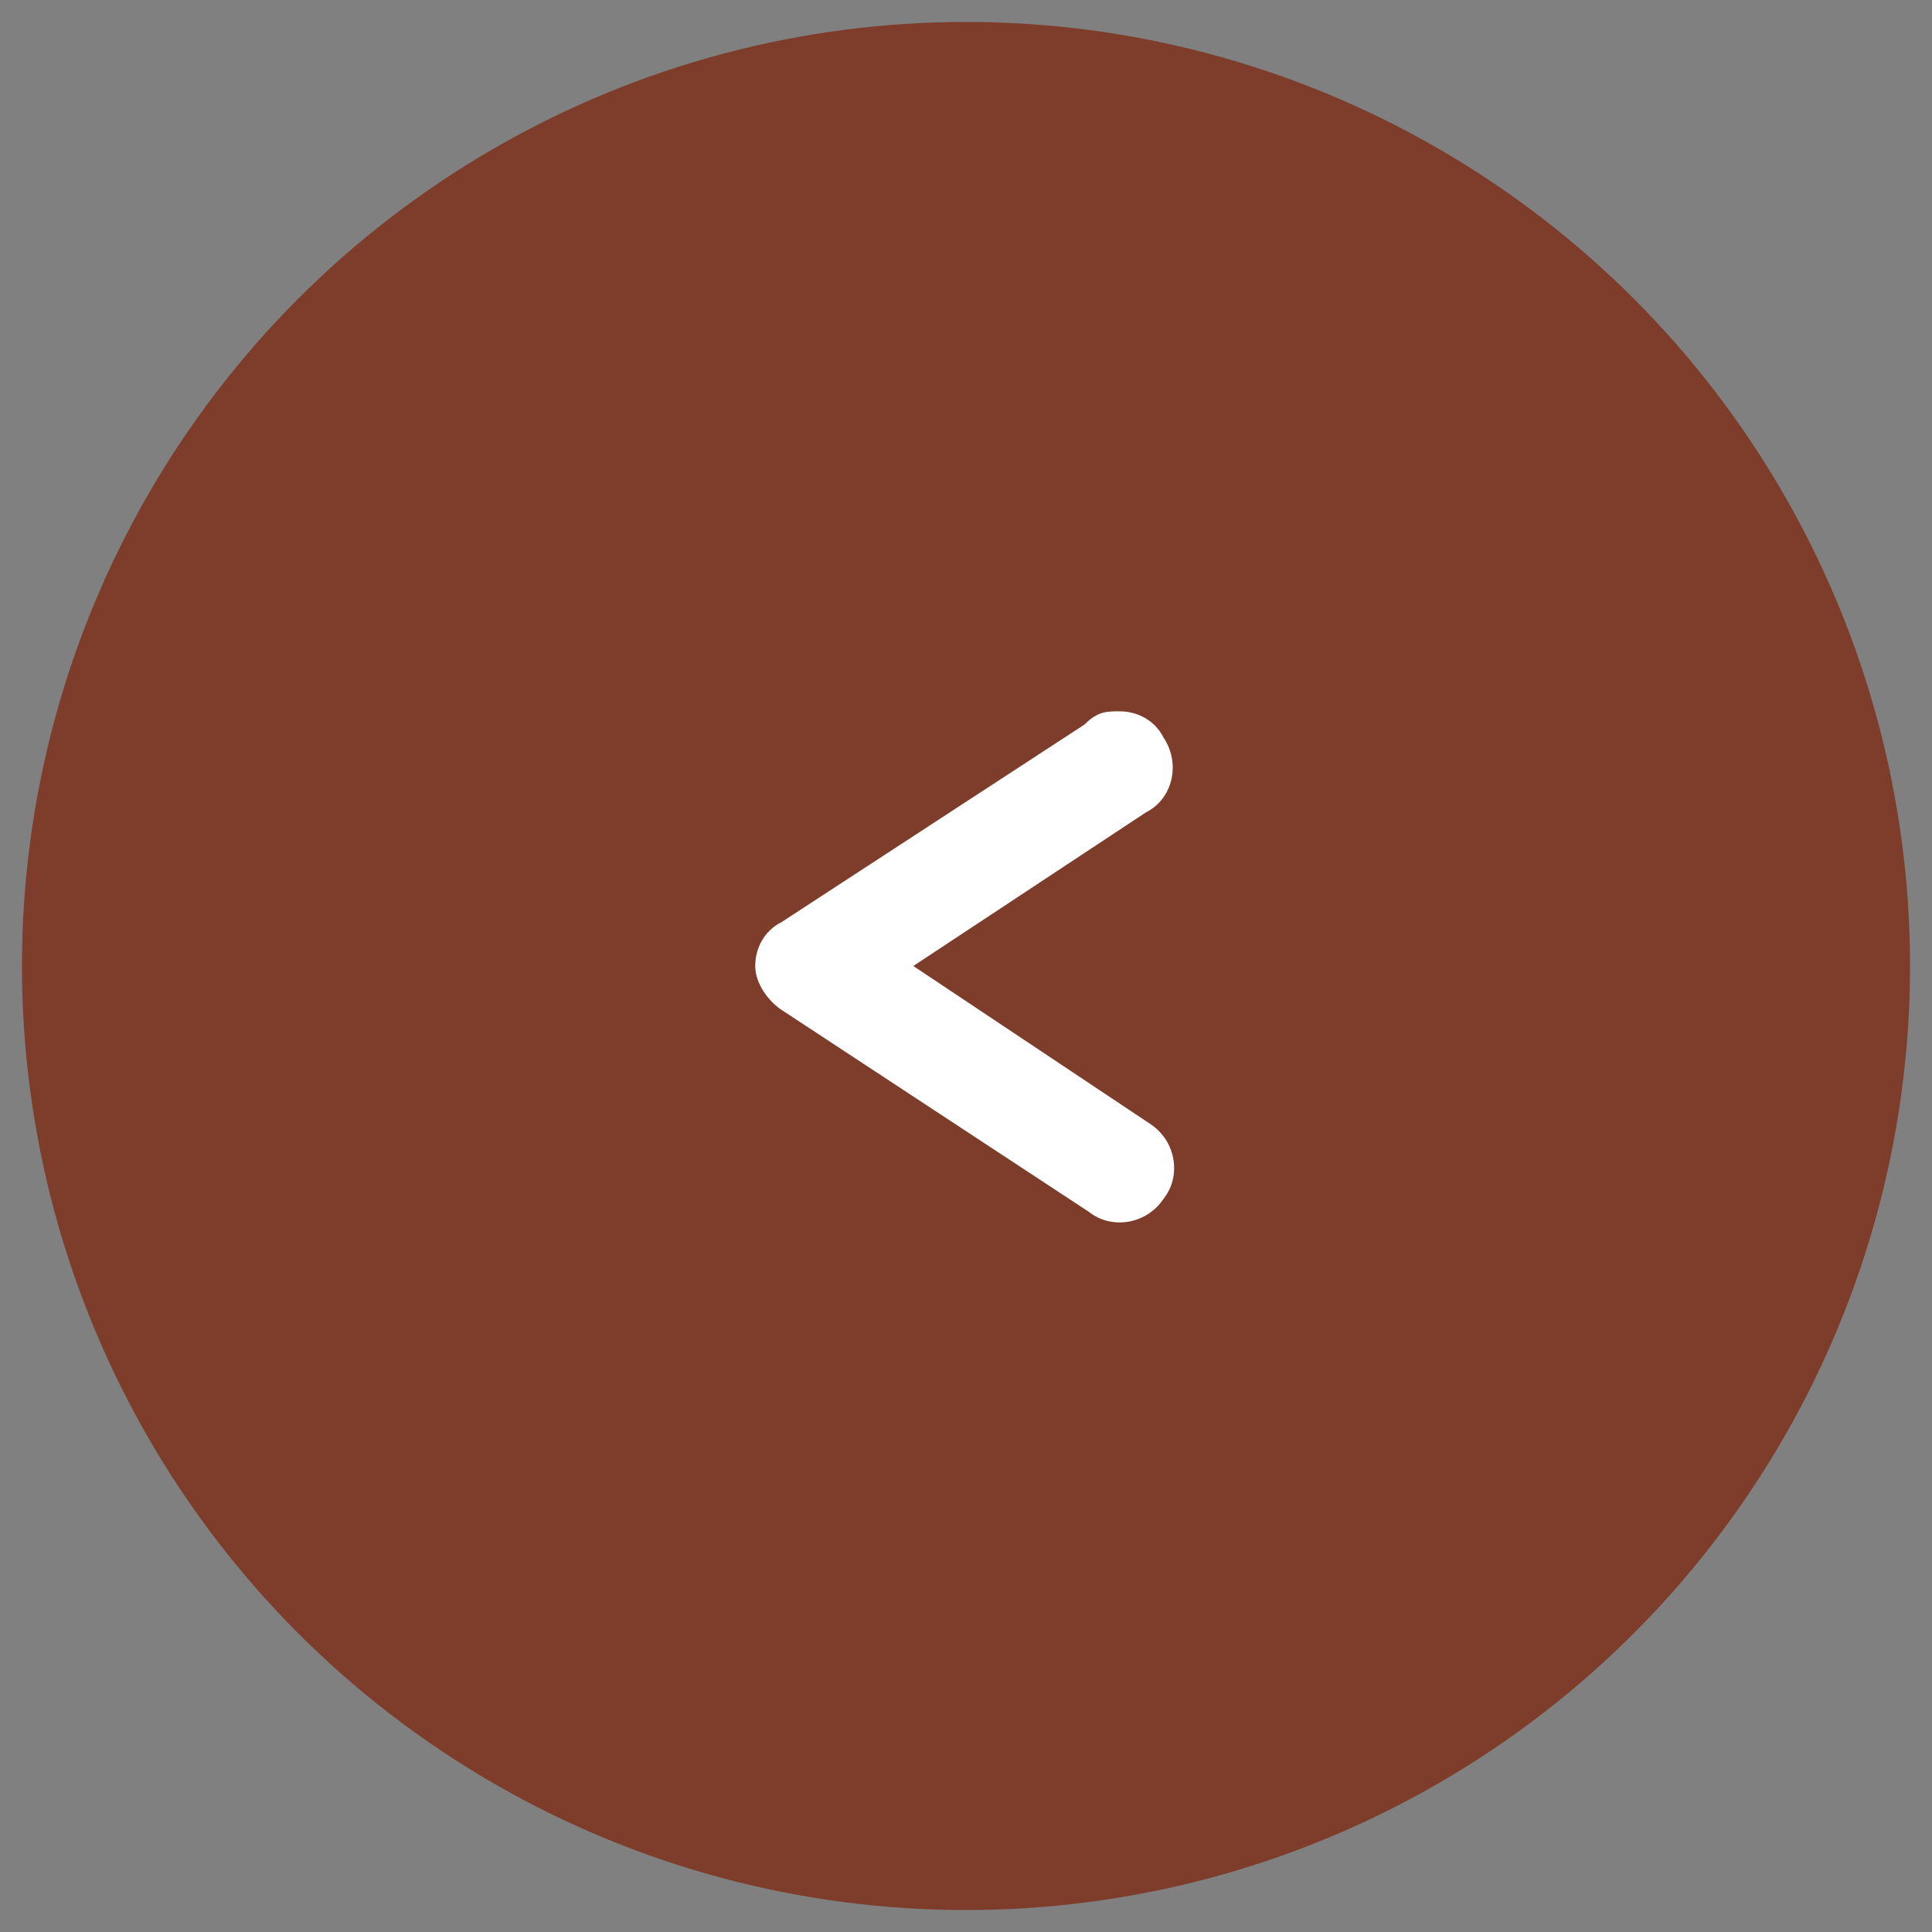 <?xml version="1.0" encoding="utf-8"?>
<!-- Generator: Adobe Illustrator 18.1.1, SVG Export Plug-In . SVG Version: 6.00 Build 0)  -->
<svg version="1.1" id="Слой_1" xmlns="http://www.w3.org/2000/svg" xmlns:xlink="http://www.w3.org/1999/xlink" x="0px" y="0px"
	 viewBox="0 0 44 44" enable-background="new 0 0 44 44" xml:space="preserve">
<rect x="0" y="0" width="44" height="44" fill="#808080" stroke="none"/>
<g>
	<circle fill="#7D3D2A" cx="22" cy="22" r="21.5"/>
</g>
<g>
	<path fill="#FFFFFF" d="M25.5,16.2c0.4,0,0.8,0.2,1,0.6c0.4,0.6,0.2,1.4-0.4,1.7l-5.3,3.5l5.4,3.6c0.6,0.4,0.7,1.2,0.3,1.7
		c-0.4,0.6-1.2,0.7-1.7,0.3L17.8,23c-0.3-0.2-0.6-0.6-0.6-1s0.2-0.8,0.6-1l6.9-4.5C25,16.2,25.2,16.2,25.5,16.2z"/>
</g>
</svg>
